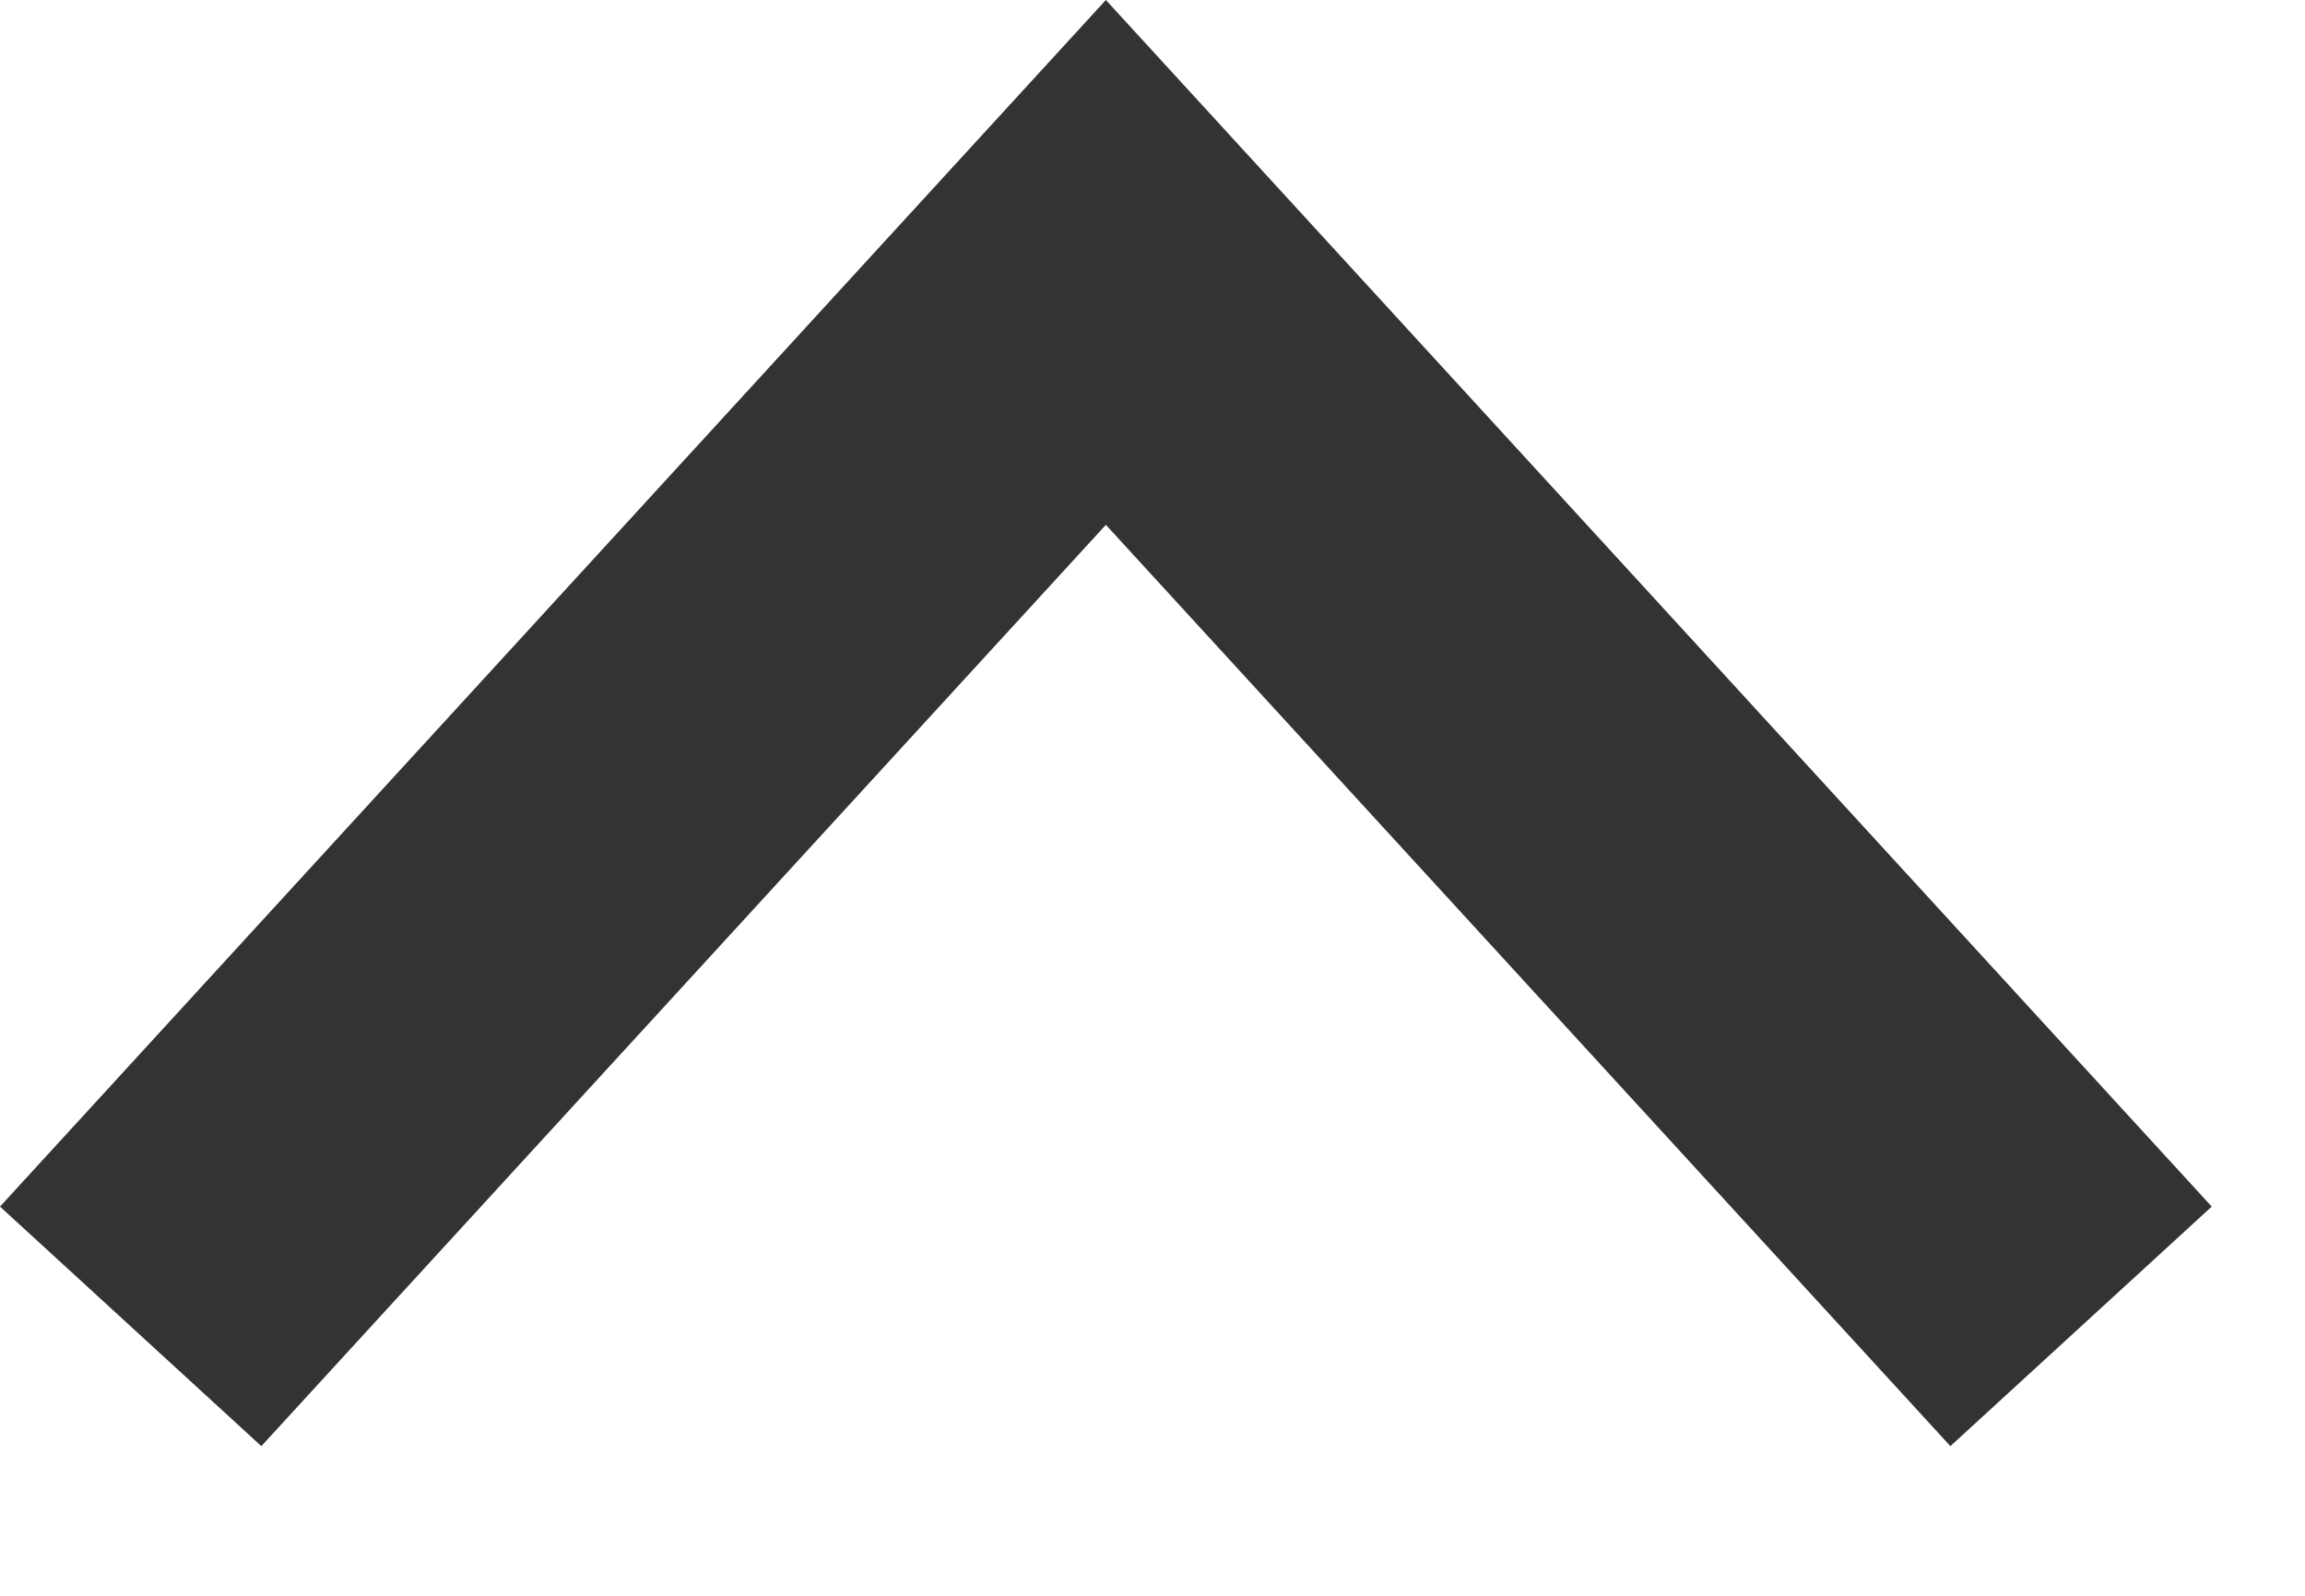 <?xml version="1.0" encoding="UTF-8"?>
<svg width="13px" height="9px" viewBox="0 0 13 9" version="1.1" xmlns="http://www.w3.org/2000/svg" xmlns:xlink="http://www.w3.org/1999/xlink">
    <title>2F0D9CB5-4796-4B1C-B816-A488DEA0C922</title>
    <defs>
        <polygon id="path-1" points="6.237 5.196 11 0 12.474 1.351 6.237 8.156 0 1.351 1.474 0"></polygon>
    </defs>
    <g id="Desktop" stroke="none" stroke-width="1" fill="none" fill-rule="evenodd">
        <g id="GFW---Blog---UI-kit" transform="translate(-183, -2390)">
            <g id="Icons/16px/Chevron-down-Copy" transform="translate(183, 2390)">
                <mask id="mask-2" fill="white">
                    <use xlink:href="#path-1"></use>
                </mask>
                <use id="chevron-left" fill="#333333" transform="translate(6.237, 4.078) rotate(180) translate(-6.237, -4.078) " xlink:href="#path-1"></use>
            </g>
        </g>
    </g>
</svg>